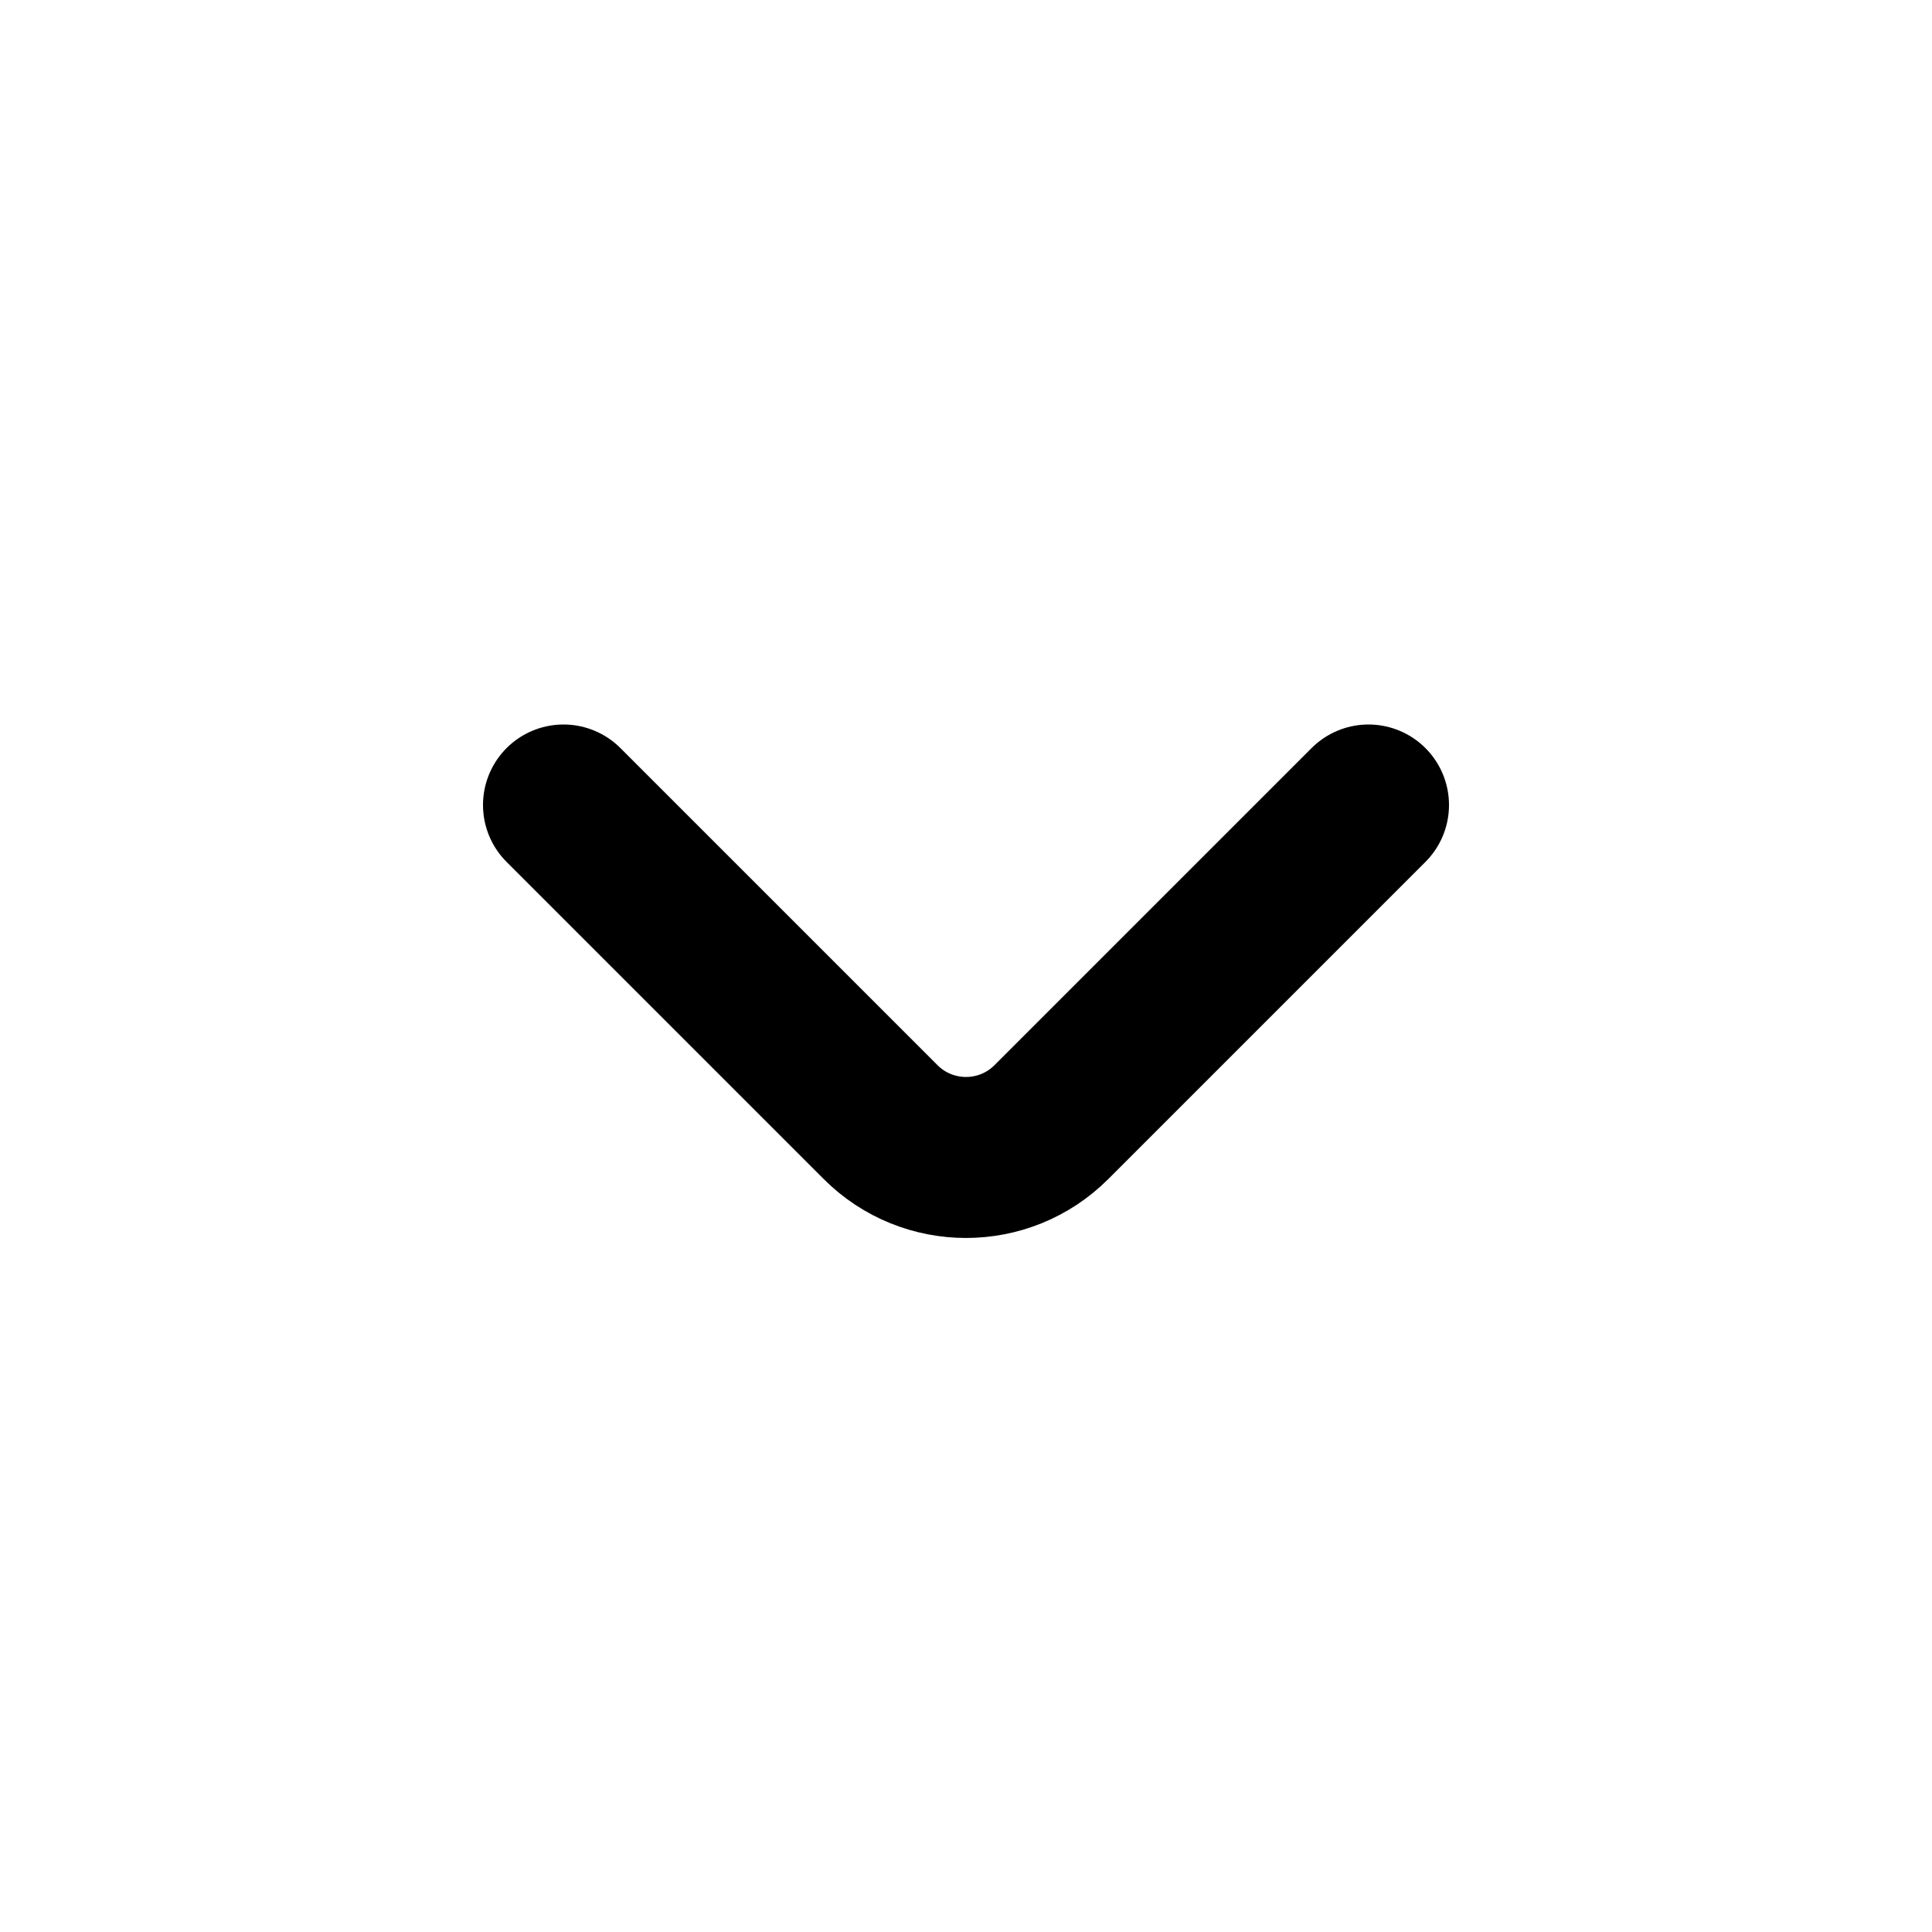 <svg xmlns="http://www.w3.org/2000/svg" fill="none" viewBox="0 0 24 24"><path stroke="currentColor" stroke-linecap="round" stroke-width="2" d="M17 10L13.061 13.939C12.475 14.525 11.525 14.525 10.939 13.939L7 10"/></svg>